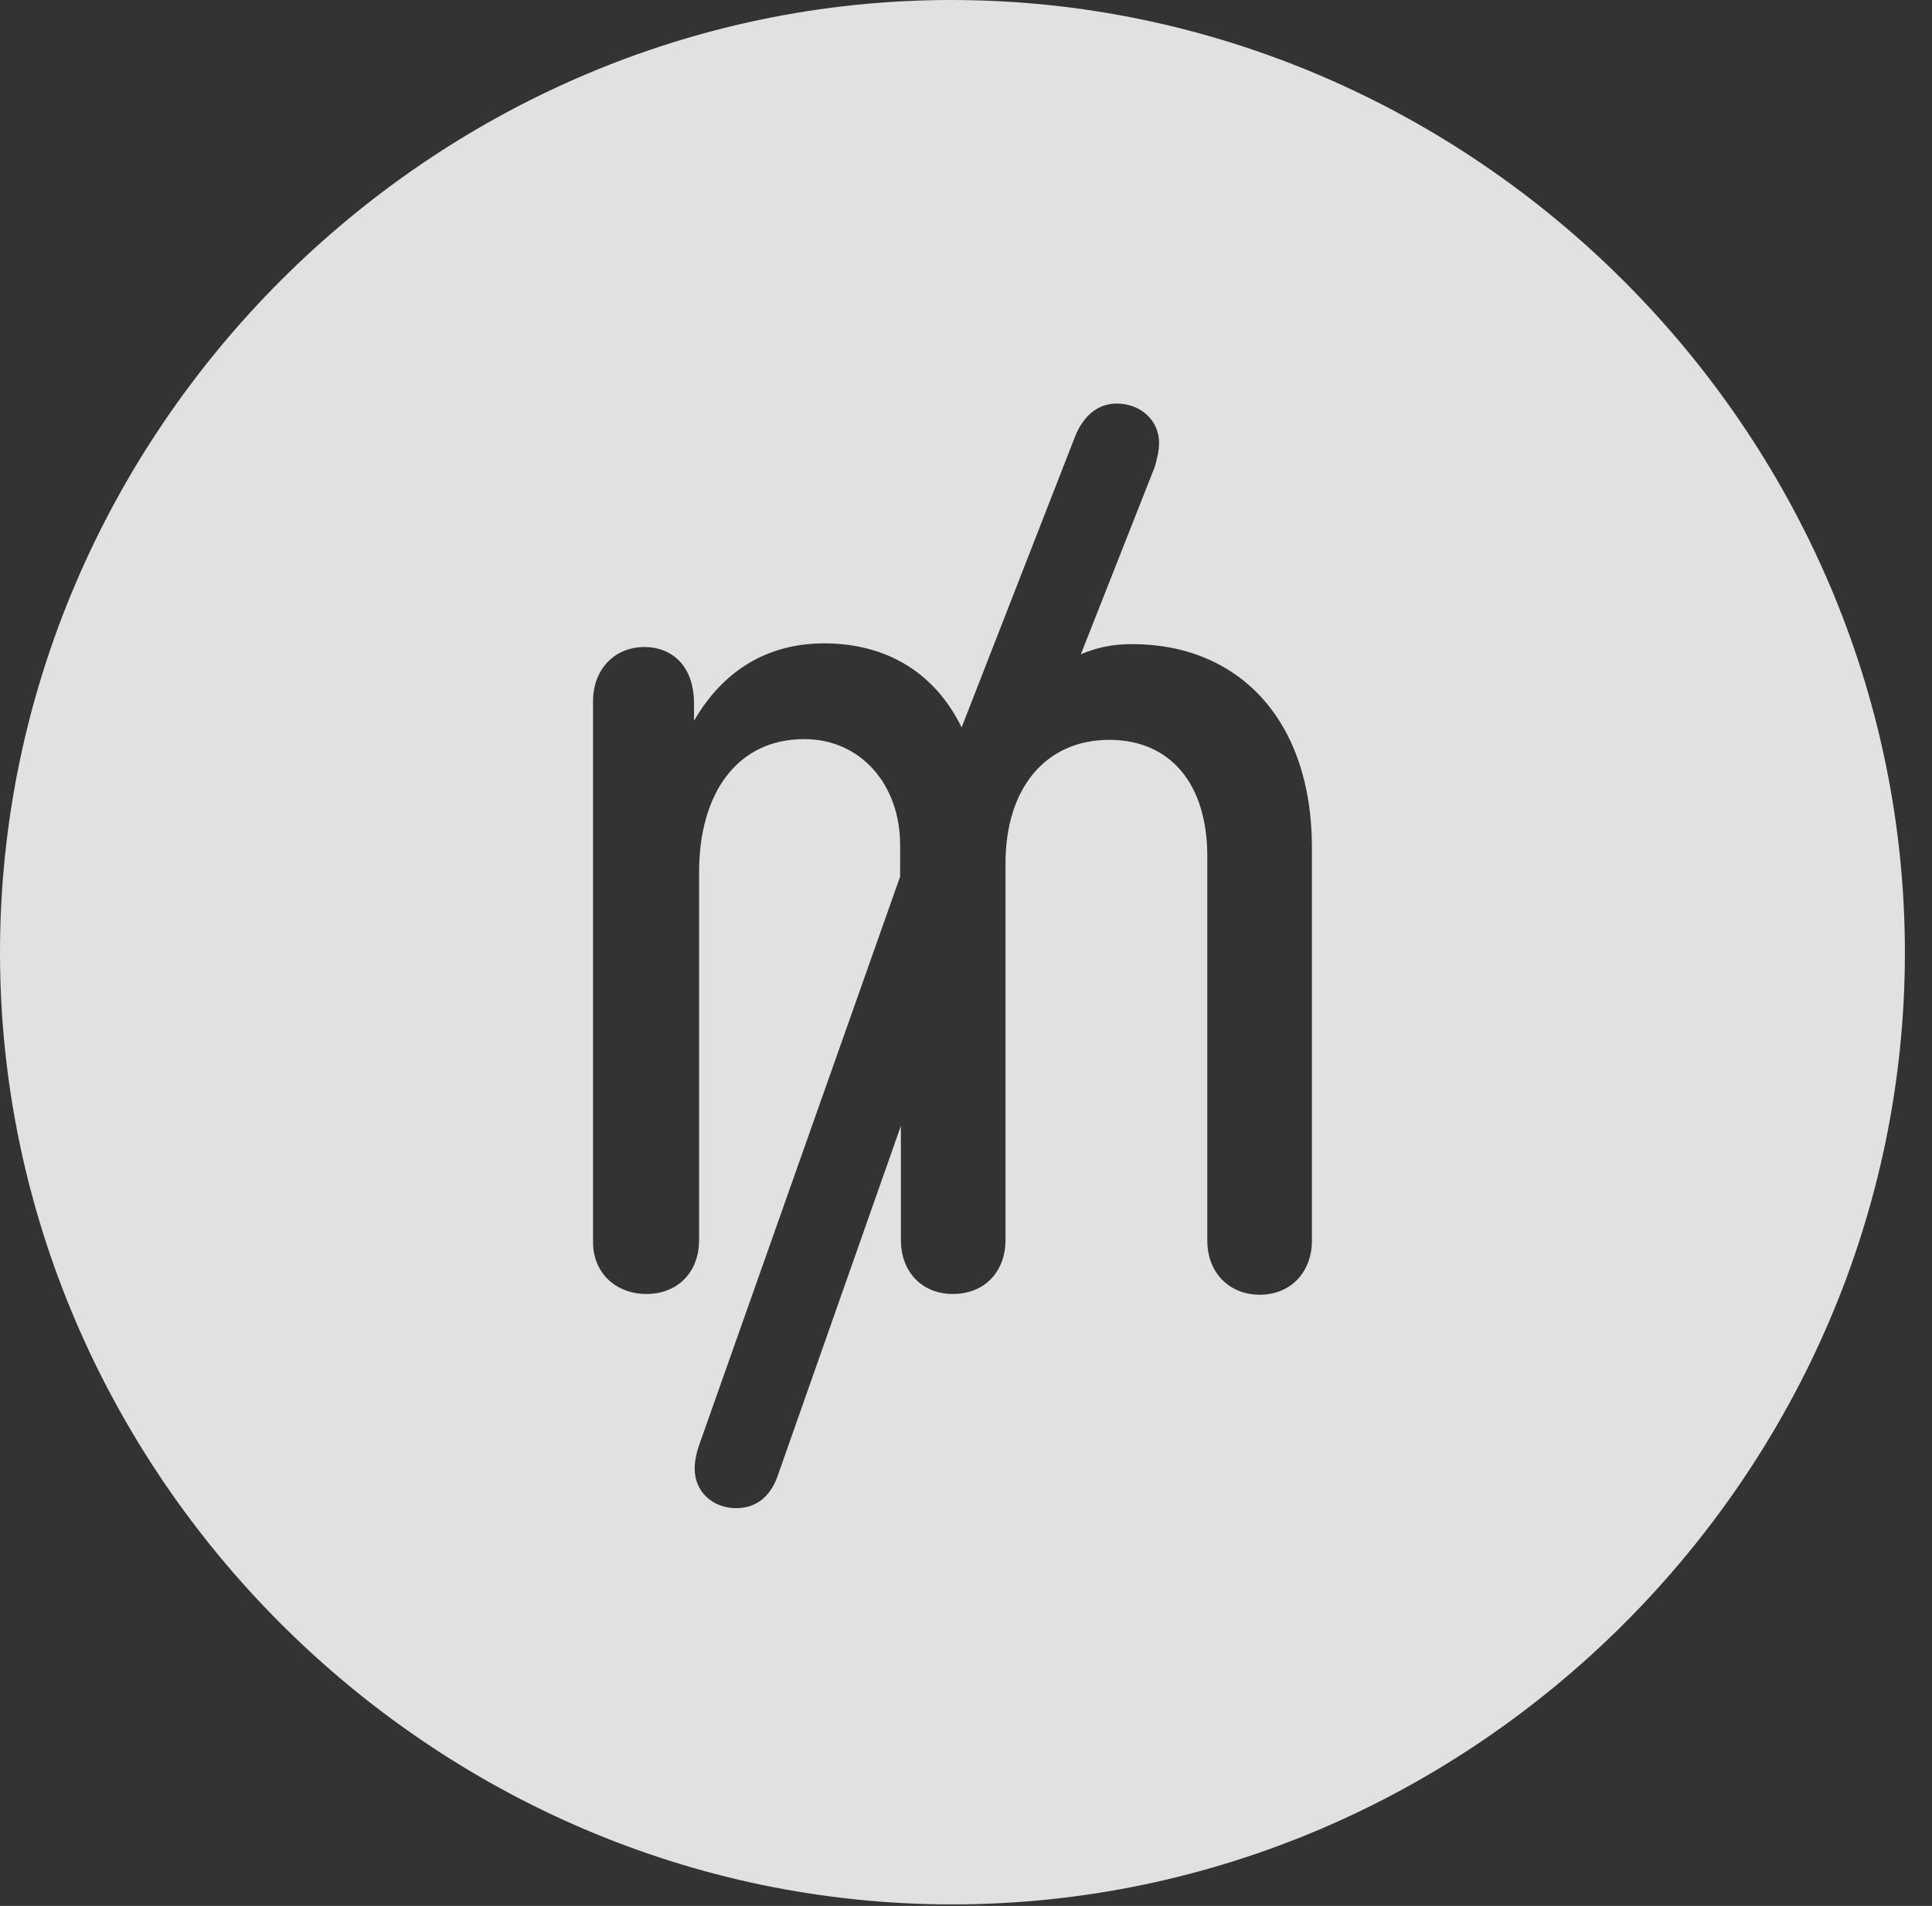 <?xml version="1.0" encoding="UTF-8"?>
<!--Generator: Apple Native CoreSVG 232.5-->
<!DOCTYPE svg
PUBLIC "-//W3C//DTD SVG 1.1//EN"
       "http://www.w3.org/Graphics/SVG/1.1/DTD/svg11.dtd">
<svg version="1.1" xmlns="http://www.w3.org/2000/svg" xmlns:xlink="http://www.w3.org/1999/xlink" width="25.801" height="25.459">
 <rect width="100%" height="100%" fill="#333333" stroke="none"/>
 <g>
  <rect height="25.459" opacity="0" width="25.801" x="0" y="0"/>
  <path d="M25.439 12.725C25.439 19.678 19.678 25.439 12.715 25.439C5.762 25.439 0 19.678 0 12.725C0 5.762 5.752 0 12.705 0C19.668 0 25.439 5.762 25.439 12.725ZM14.365 5.811L12.842 9.717C12.48 8.975 11.826 8.594 11.006 8.594C10.273 8.594 9.668 8.936 9.268 9.629L9.268 9.395C9.268 8.906 8.984 8.643 8.604 8.643C8.213 8.643 7.92 8.936 7.92 9.365L7.92 16.592C7.92 17.012 8.232 17.285 8.633 17.285C9.043 17.285 9.336 17.002 9.336 16.562L9.336 11.65C9.336 10.596 9.844 9.873 10.742 9.873C11.484 9.873 12.021 10.469 12.021 11.289L12.021 11.709L9.346 19.277C9.307 19.385 9.277 19.502 9.277 19.619C9.277 19.922 9.512 20.146 9.834 20.146C10.088 20.146 10.283 20 10.381 19.727L12.031 15.039L12.031 16.562C12.031 17.002 12.324 17.285 12.725 17.285C13.135 17.285 13.428 17.002 13.428 16.562L13.428 11.533C13.428 10.527 13.965 9.883 14.815 9.883C15.635 9.883 16.123 10.479 16.123 11.435L16.123 16.572C16.123 17.002 16.416 17.295 16.826 17.295C17.227 17.295 17.52 17.002 17.52 16.572L17.52 11.318C17.52 9.629 16.553 8.604 15.117 8.604C14.854 8.604 14.639 8.652 14.434 8.74L15.42 6.24C15.449 6.143 15.479 6.025 15.479 5.918C15.479 5.615 15.234 5.391 14.912 5.391C14.658 5.391 14.473 5.557 14.365 5.811Z" fill="#ffffff" fill-opacity="0.85"/>
 </g>
</svg>
